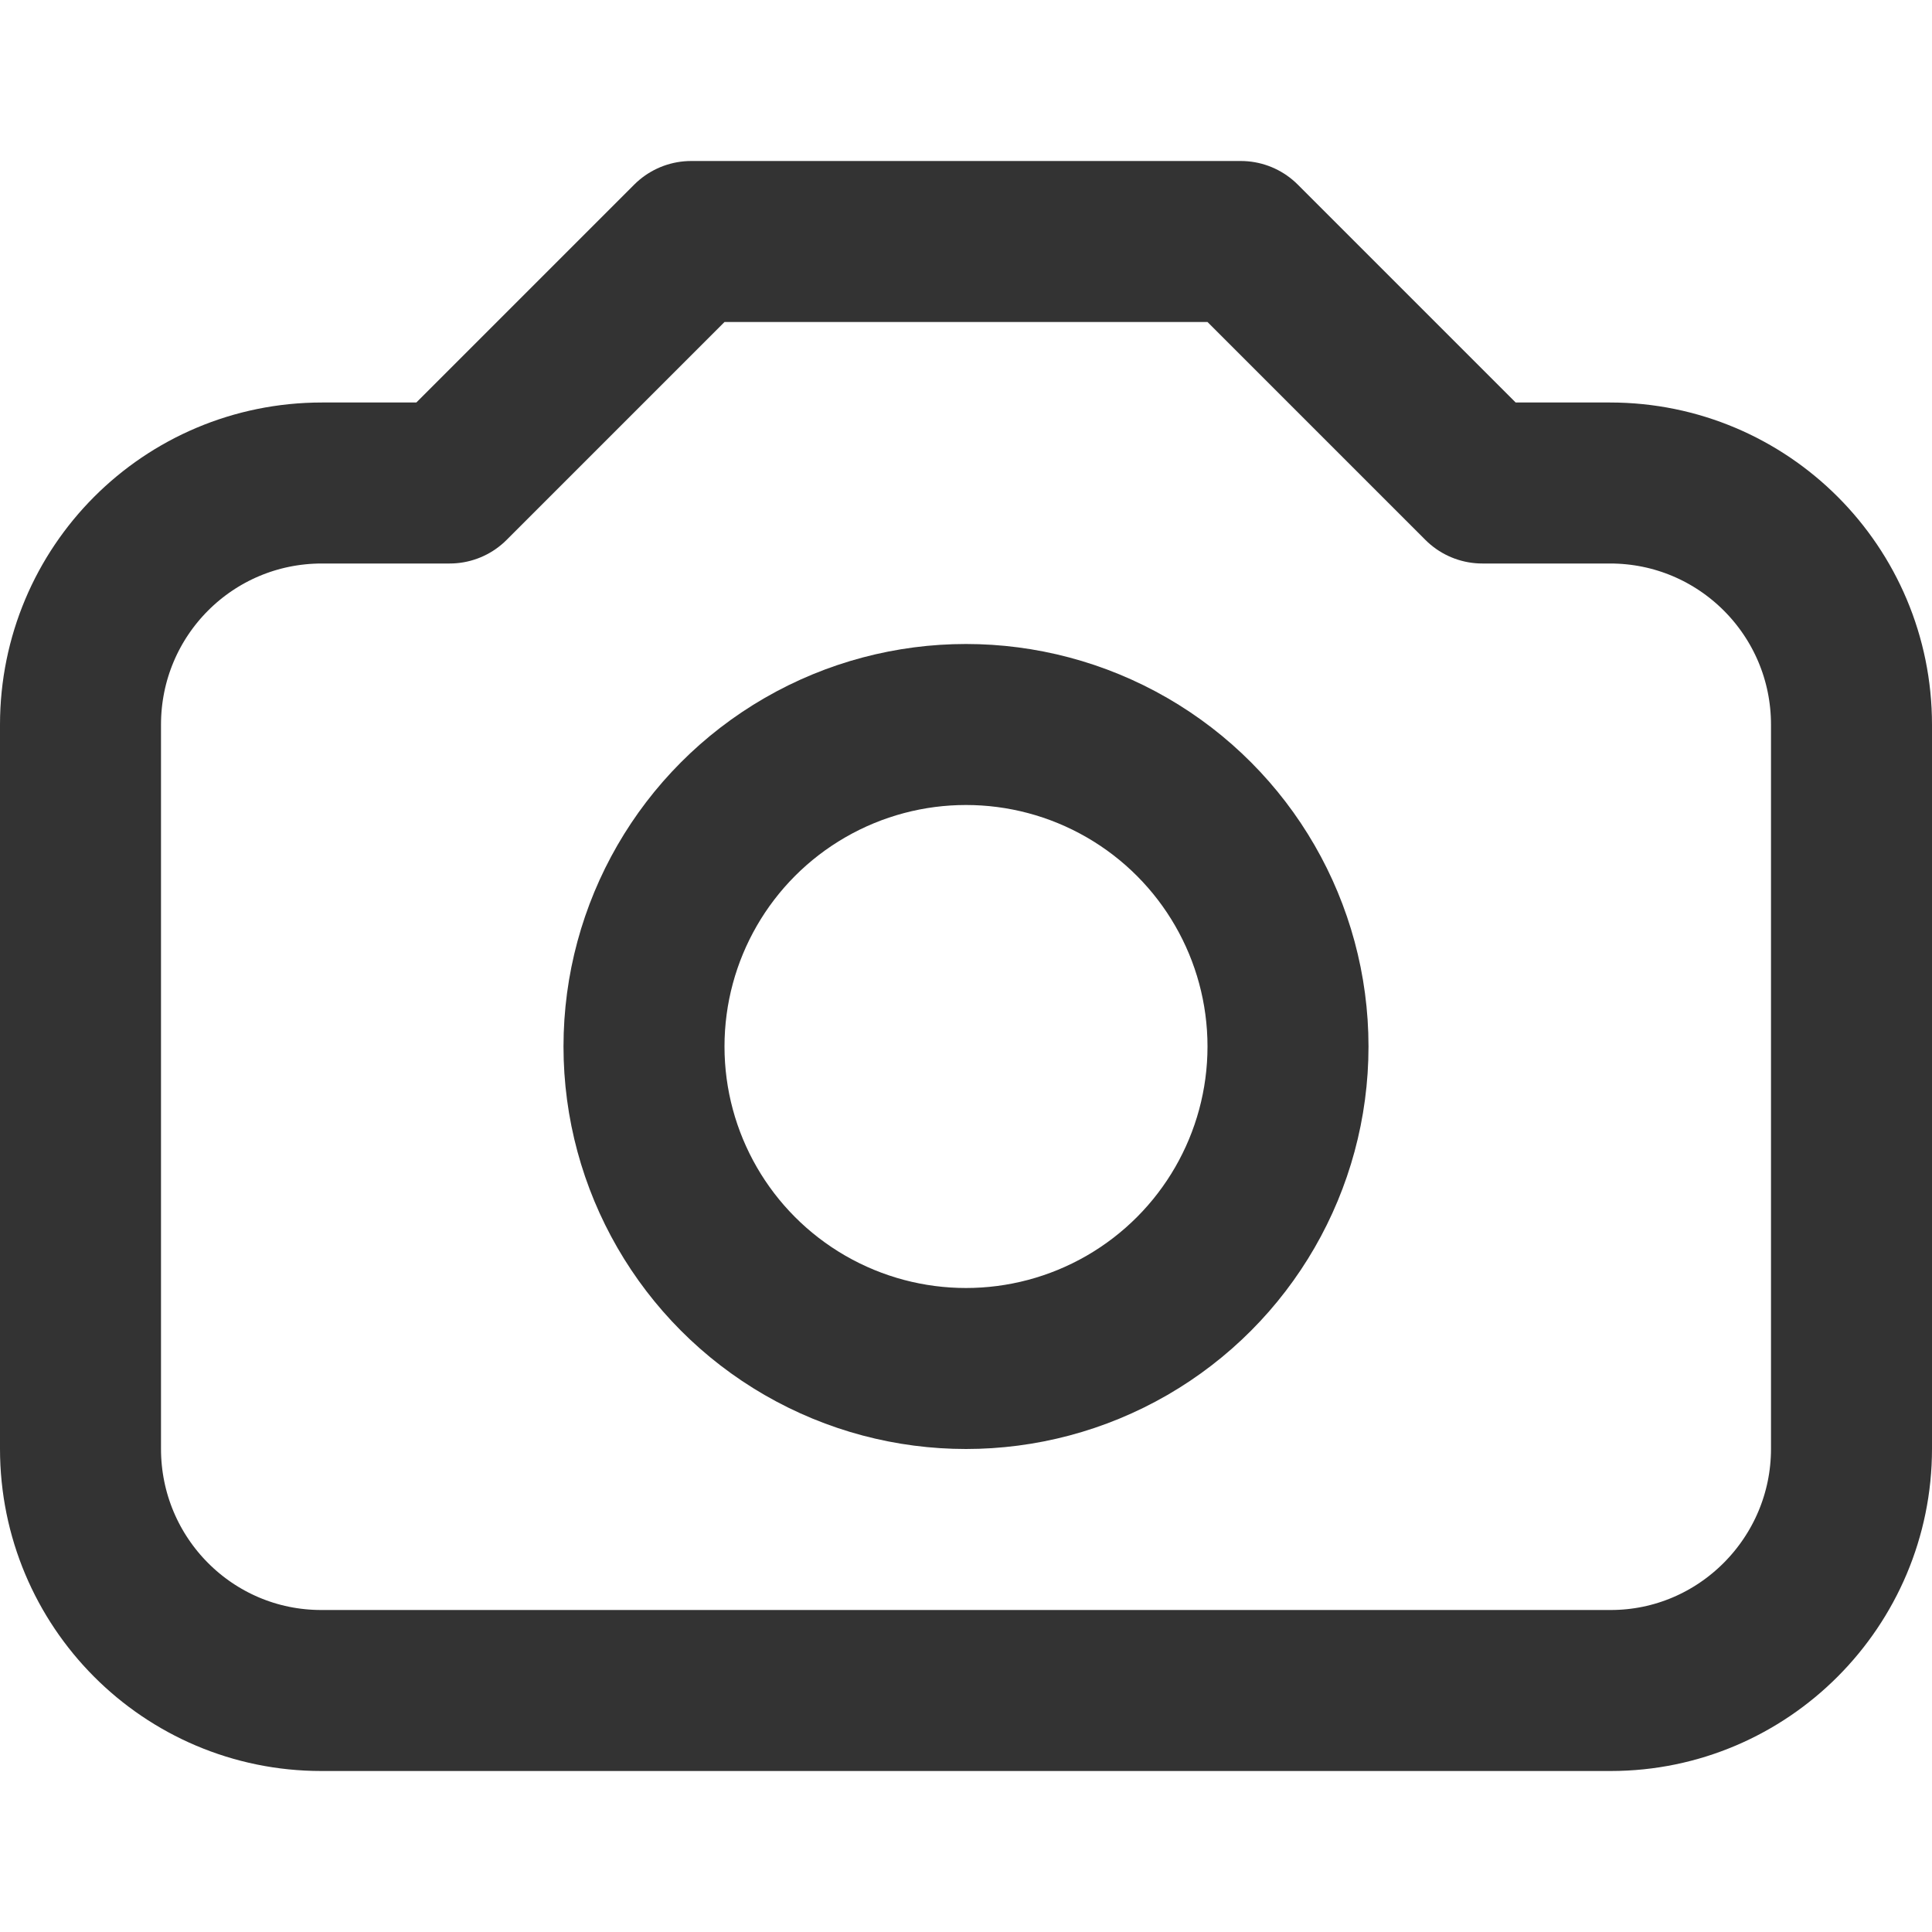 <?xml version="1.0" encoding="UTF-8"?>
<svg width="24px" height="24px" viewBox="0 0 24 24" version="1.1" xmlns="http://www.w3.org/2000/svg" xmlns:xlink="http://www.w3.org/1999/xlink">
    <!-- Generator: Sketch 44.1 (41455) - http://www.bohemiancoding.com/sketch -->
    <title>camera</title>
    <desc>Created with Sketch.</desc>
    <defs></defs>
    <g id="Page-1" stroke="none" stroke-width="1" fill="none" fill-rule="evenodd">
        <g id="Artboard-4" transform="translate(-400, -115)" stroke="#333333" stroke-width="2">
            <g id="9" transform="translate(400, 115)">
                <path d="M5.586,6 L8.586,3 L15.414,3 L18.414,6 L20,6 C21.658,6 23,7.342 23,9.003 L23,17.997 C23,19.652 21.657,21 20.009,21 L3.991,21 C2.337,21 1,19.657 1,17.997 L1,9.003 C1,7.343 2.337,6 4,6 L5.586,6 Z" id="Body" stroke-linejoin="round"></path>
                <circle id="Lens" cx="12" cy="13" r="4"></circle>
            </g>
        </g>
    </g>
</svg>